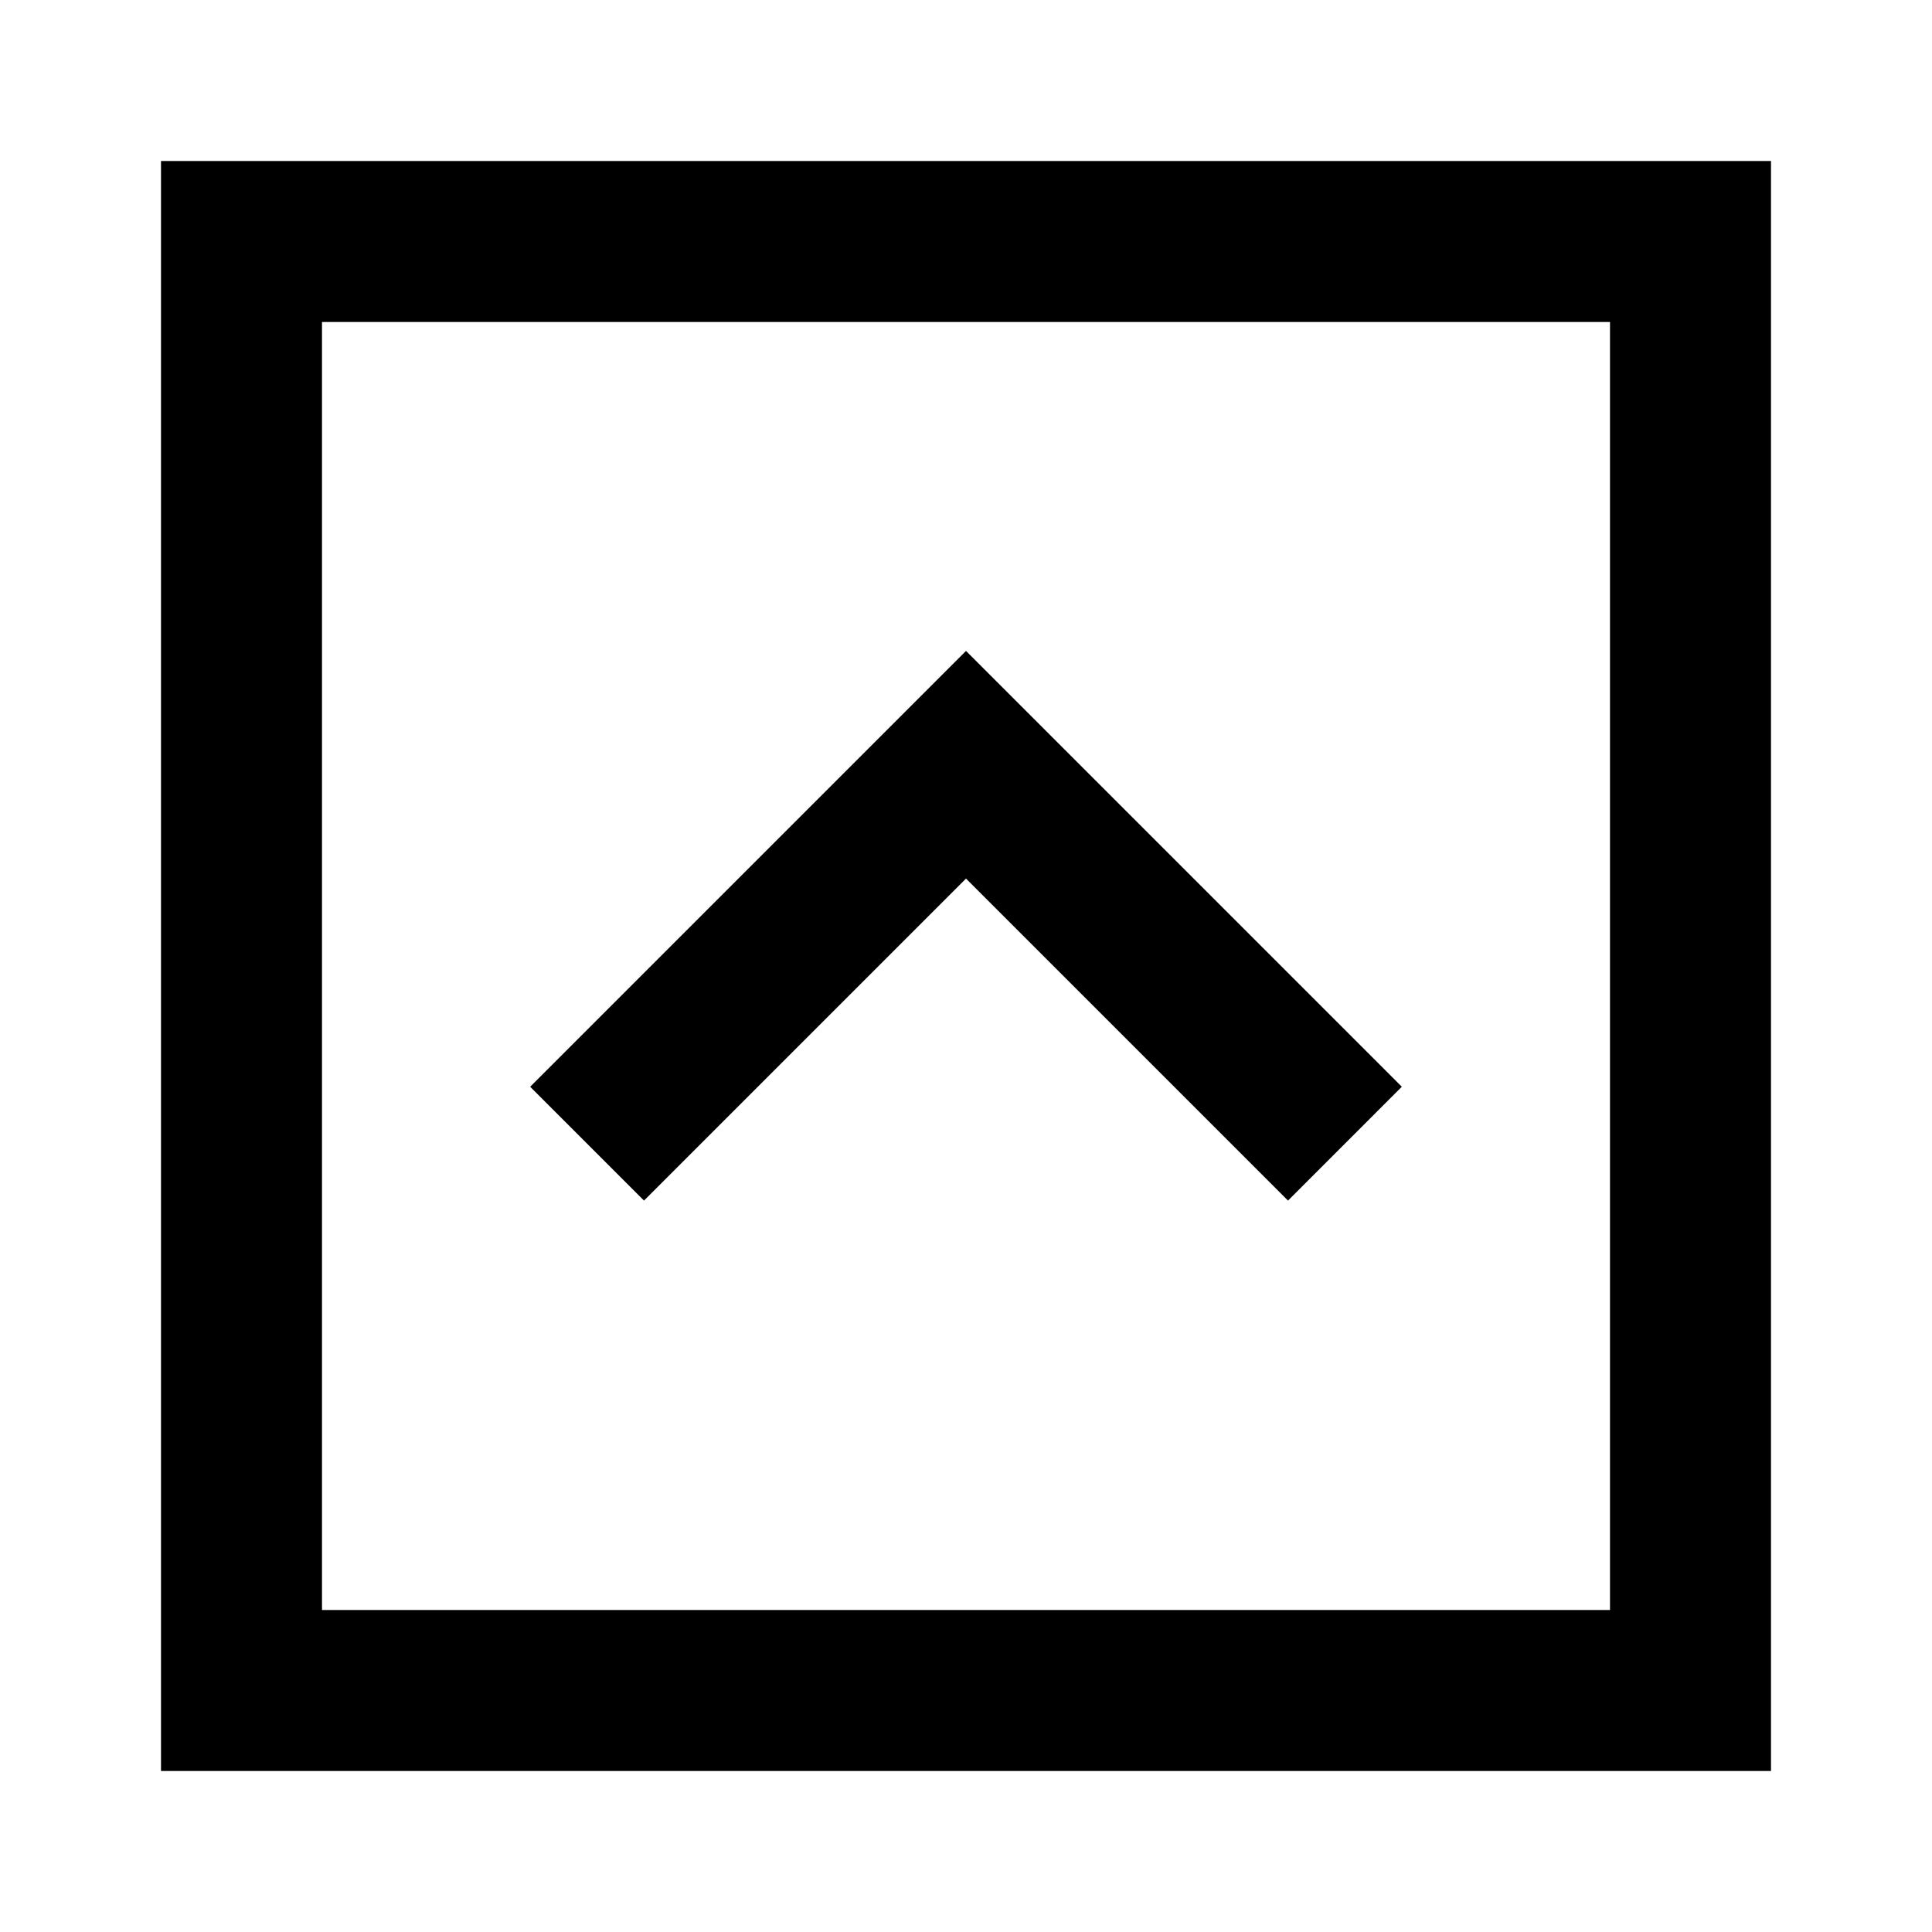<svg xmlns="http://www.w3.org/2000/svg" width="3em" height="3em" viewBox="0 0 24 24"><path fill="currentColor" d="M2 2h20v20H2zm2 2v16h16V4zm8 4.086l5.414 5.414L16 14.914l-4-4l-4 4L6.586 13.5z"/></svg>